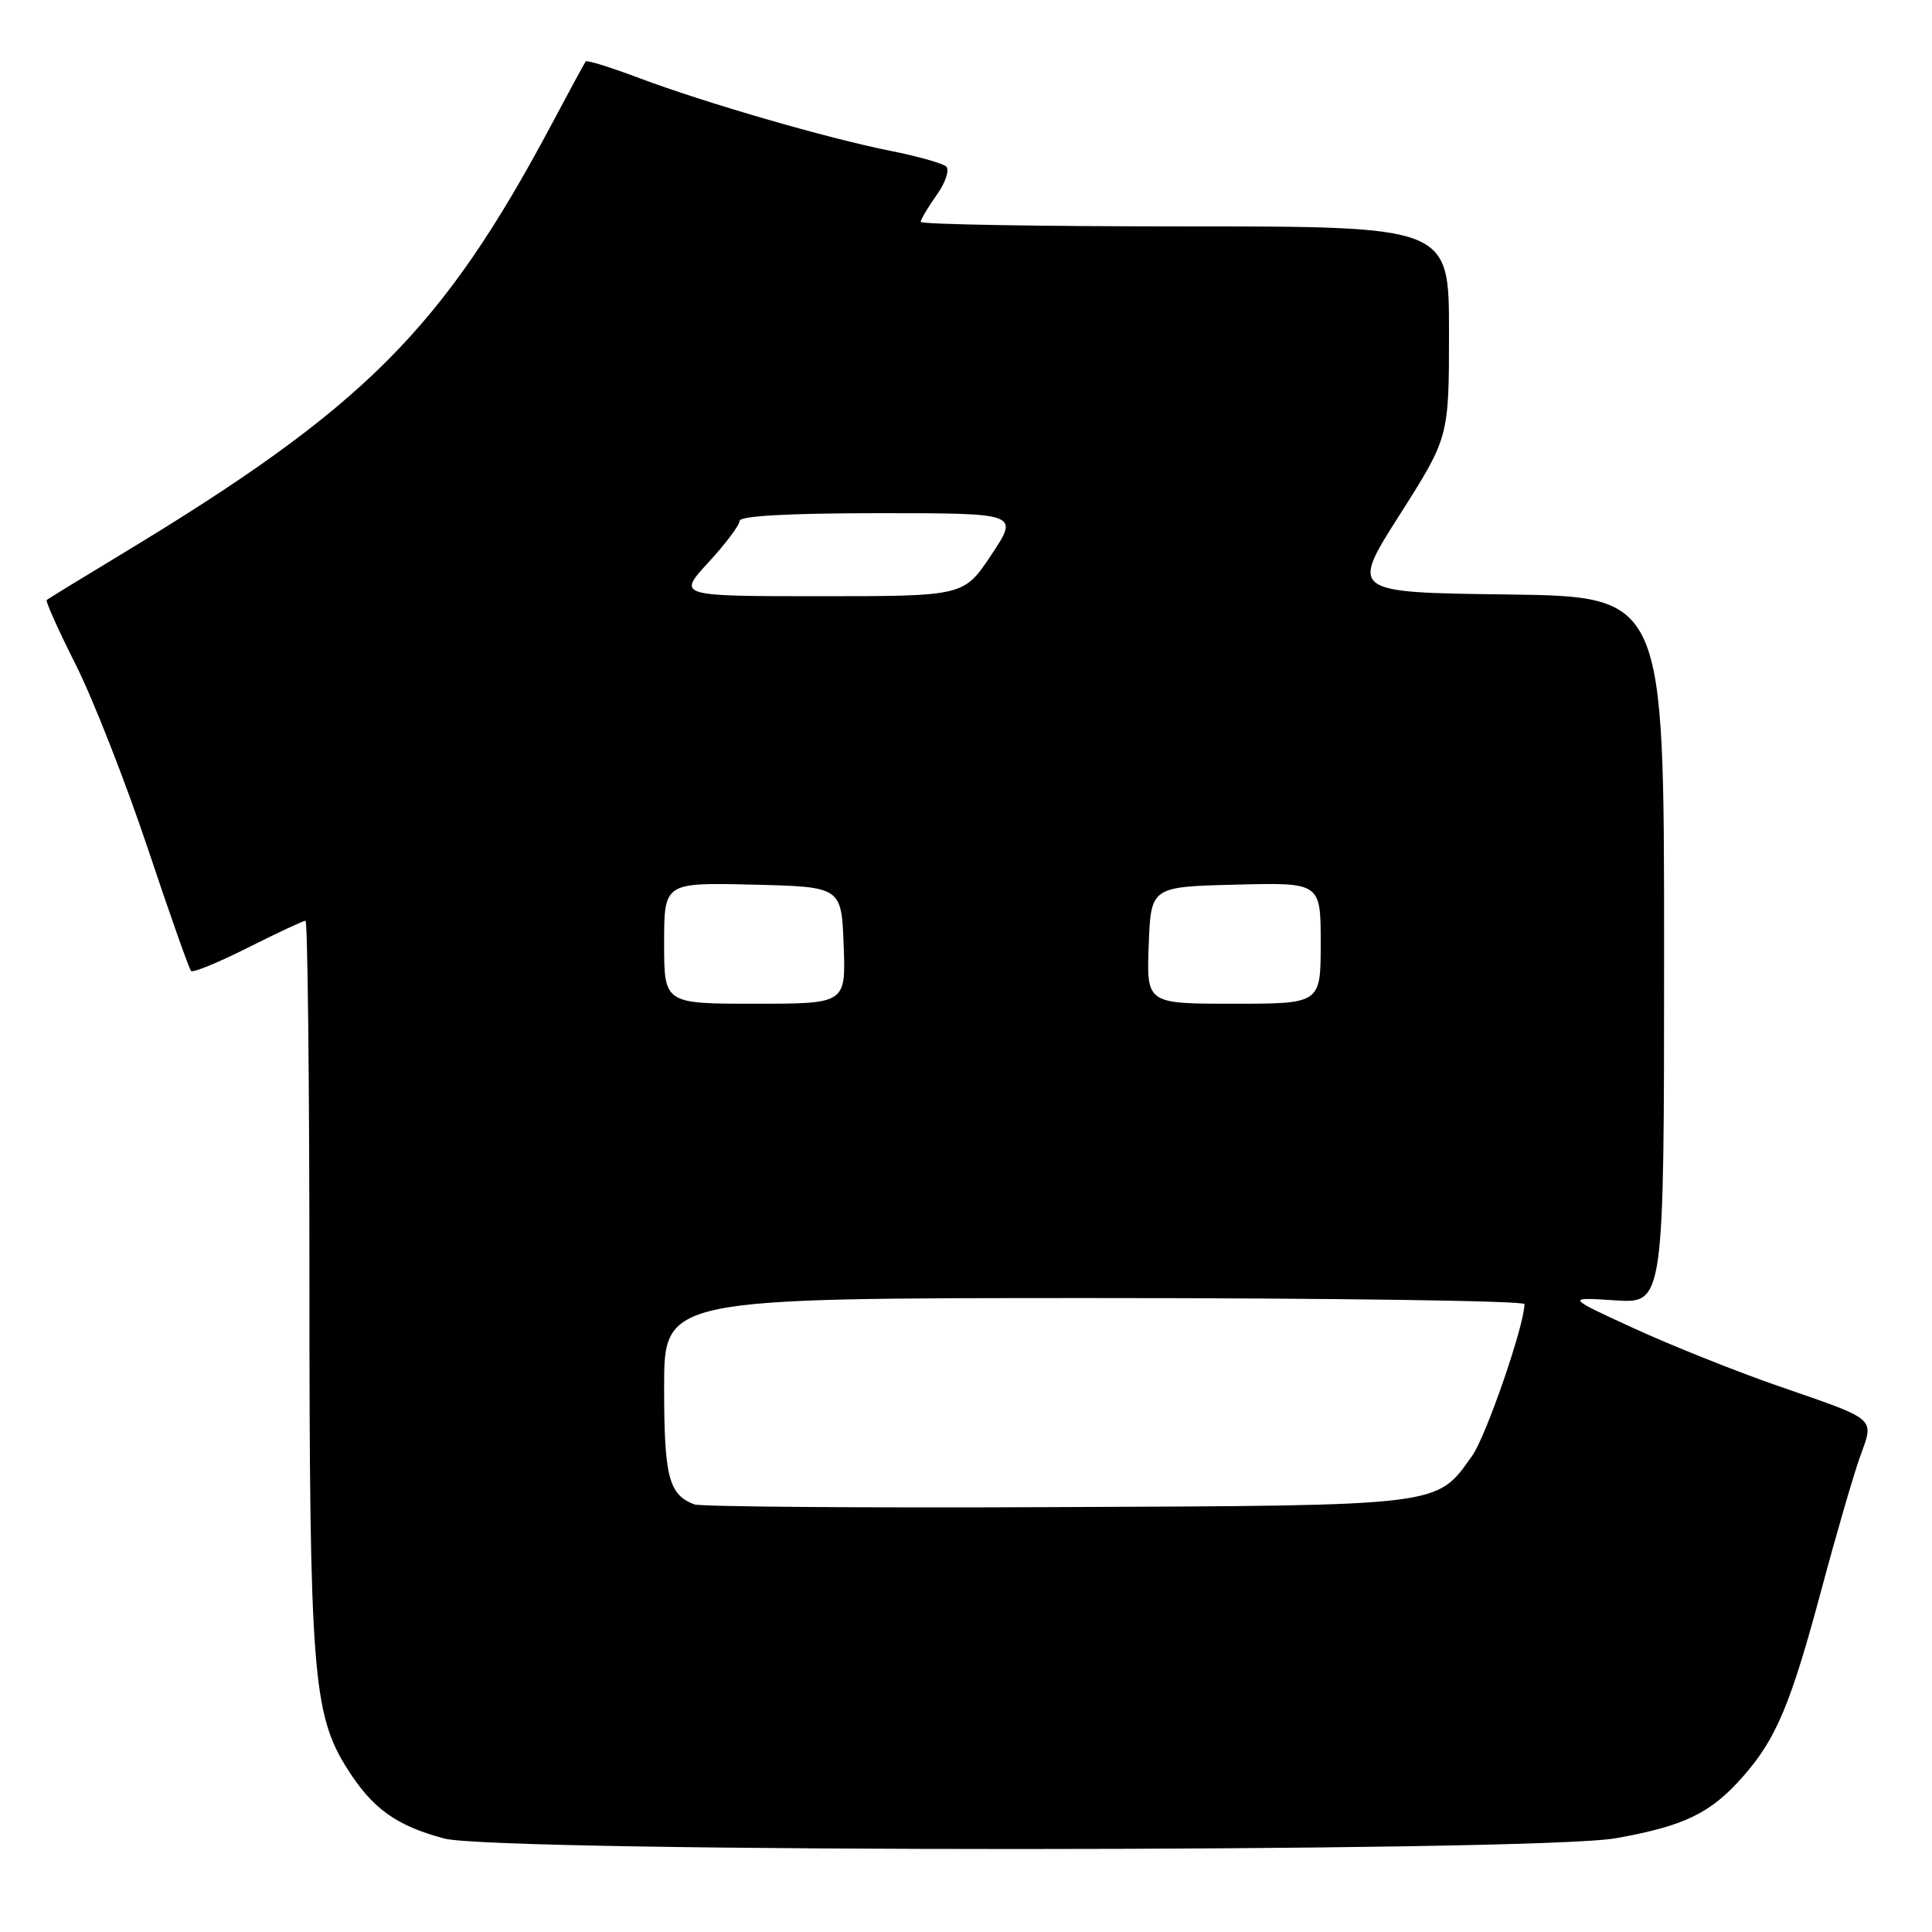 <?xml version="1.0" encoding="UTF-8" standalone="no"?>
<!DOCTYPE svg PUBLIC "-//W3C//DTD SVG 1.1//EN" "http://www.w3.org/Graphics/SVG/1.1/DTD/svg11.dtd" >
<svg xmlns="http://www.w3.org/2000/svg" xmlns:xlink="http://www.w3.org/1999/xlink" version="1.1" viewBox="0 0 256 256">
 <g >
 <path fill="currentColor"
d=" M 214.08 243.58 C 223.24 241.94 226.67 240.28 231.00 235.35 C 235.38 230.36 237.30 225.77 241.41 210.41 C 243.31 203.31 245.58 195.51 246.45 193.07 C 248.35 187.76 248.93 188.26 235.50 183.61 C 230.00 181.70 221.45 178.28 216.50 176.01 C 207.50 171.88 207.50 171.88 214.00 172.30 C 220.50 172.73 220.50 172.73 220.50 125.88 C 220.50 79.04 220.50 79.04 199.71 78.77 C 178.92 78.50 178.92 78.50 185.46 68.22 C 192.00 57.93 192.00 57.93 192.00 43.97 C 192.00 30.00 192.00 30.00 157.00 30.00 C 137.75 30.00 122.00 29.73 122.00 29.40 C 122.00 29.08 122.96 27.47 124.12 25.83 C 125.29 24.19 125.85 22.49 125.37 22.06 C 124.89 21.64 121.58 20.70 118.00 19.99 C 109.65 18.33 93.40 13.62 84.69 10.34 C 80.95 8.93 77.76 7.94 77.61 8.14 C 77.46 8.34 75.43 12.07 73.11 16.44 C 58.58 43.71 48.30 53.98 16.00 73.49 C 10.78 76.64 6.36 79.35 6.19 79.51 C 6.01 79.66 7.75 83.53 10.05 88.10 C 12.34 92.66 16.61 103.55 19.54 112.29 C 22.46 121.03 25.06 128.40 25.32 128.66 C 25.58 128.92 28.98 127.52 32.87 125.56 C 36.77 123.60 40.19 122.00 40.48 122.00 C 40.76 122.00 41.00 143.45 41.00 169.67 C 41.00 221.50 41.44 227.15 46.03 234.39 C 49.37 239.66 52.48 241.90 58.85 243.61 C 65.84 245.49 203.51 245.46 214.08 243.58 Z  M 92.00 199.34 C 88.61 198.05 88.00 195.70 88.00 183.81 C 88.00 172.00 88.00 172.00 145.00 172.00 C 176.35 172.00 202.00 172.36 202.00 172.80 C 202.00 175.57 196.92 190.30 195.07 192.90 C 190.28 199.62 191.47 199.48 140.00 199.70 C 114.42 199.82 92.83 199.65 92.00 199.34 Z  M 88.00 124.97 C 88.00 116.94 88.00 116.94 99.75 117.22 C 111.50 117.50 111.50 117.50 111.79 125.25 C 112.08 133.00 112.08 133.00 100.04 133.00 C 88.00 133.00 88.00 133.00 88.00 124.97 Z  M 152.21 125.25 C 152.50 117.50 152.50 117.50 163.75 117.22 C 175.00 116.93 175.00 116.93 175.00 124.97 C 175.00 133.00 175.00 133.00 163.46 133.00 C 151.92 133.00 151.92 133.00 152.21 125.25 Z  M 93.87 74.52 C 96.14 72.06 98.00 69.58 98.00 69.02 C 98.00 68.36 104.57 68.00 116.51 68.00 C 135.02 68.00 135.02 68.00 131.37 73.50 C 127.72 79.00 127.72 79.00 108.73 79.00 C 89.75 79.00 89.75 79.00 93.87 74.52 Z "/>
</g>
</svg>